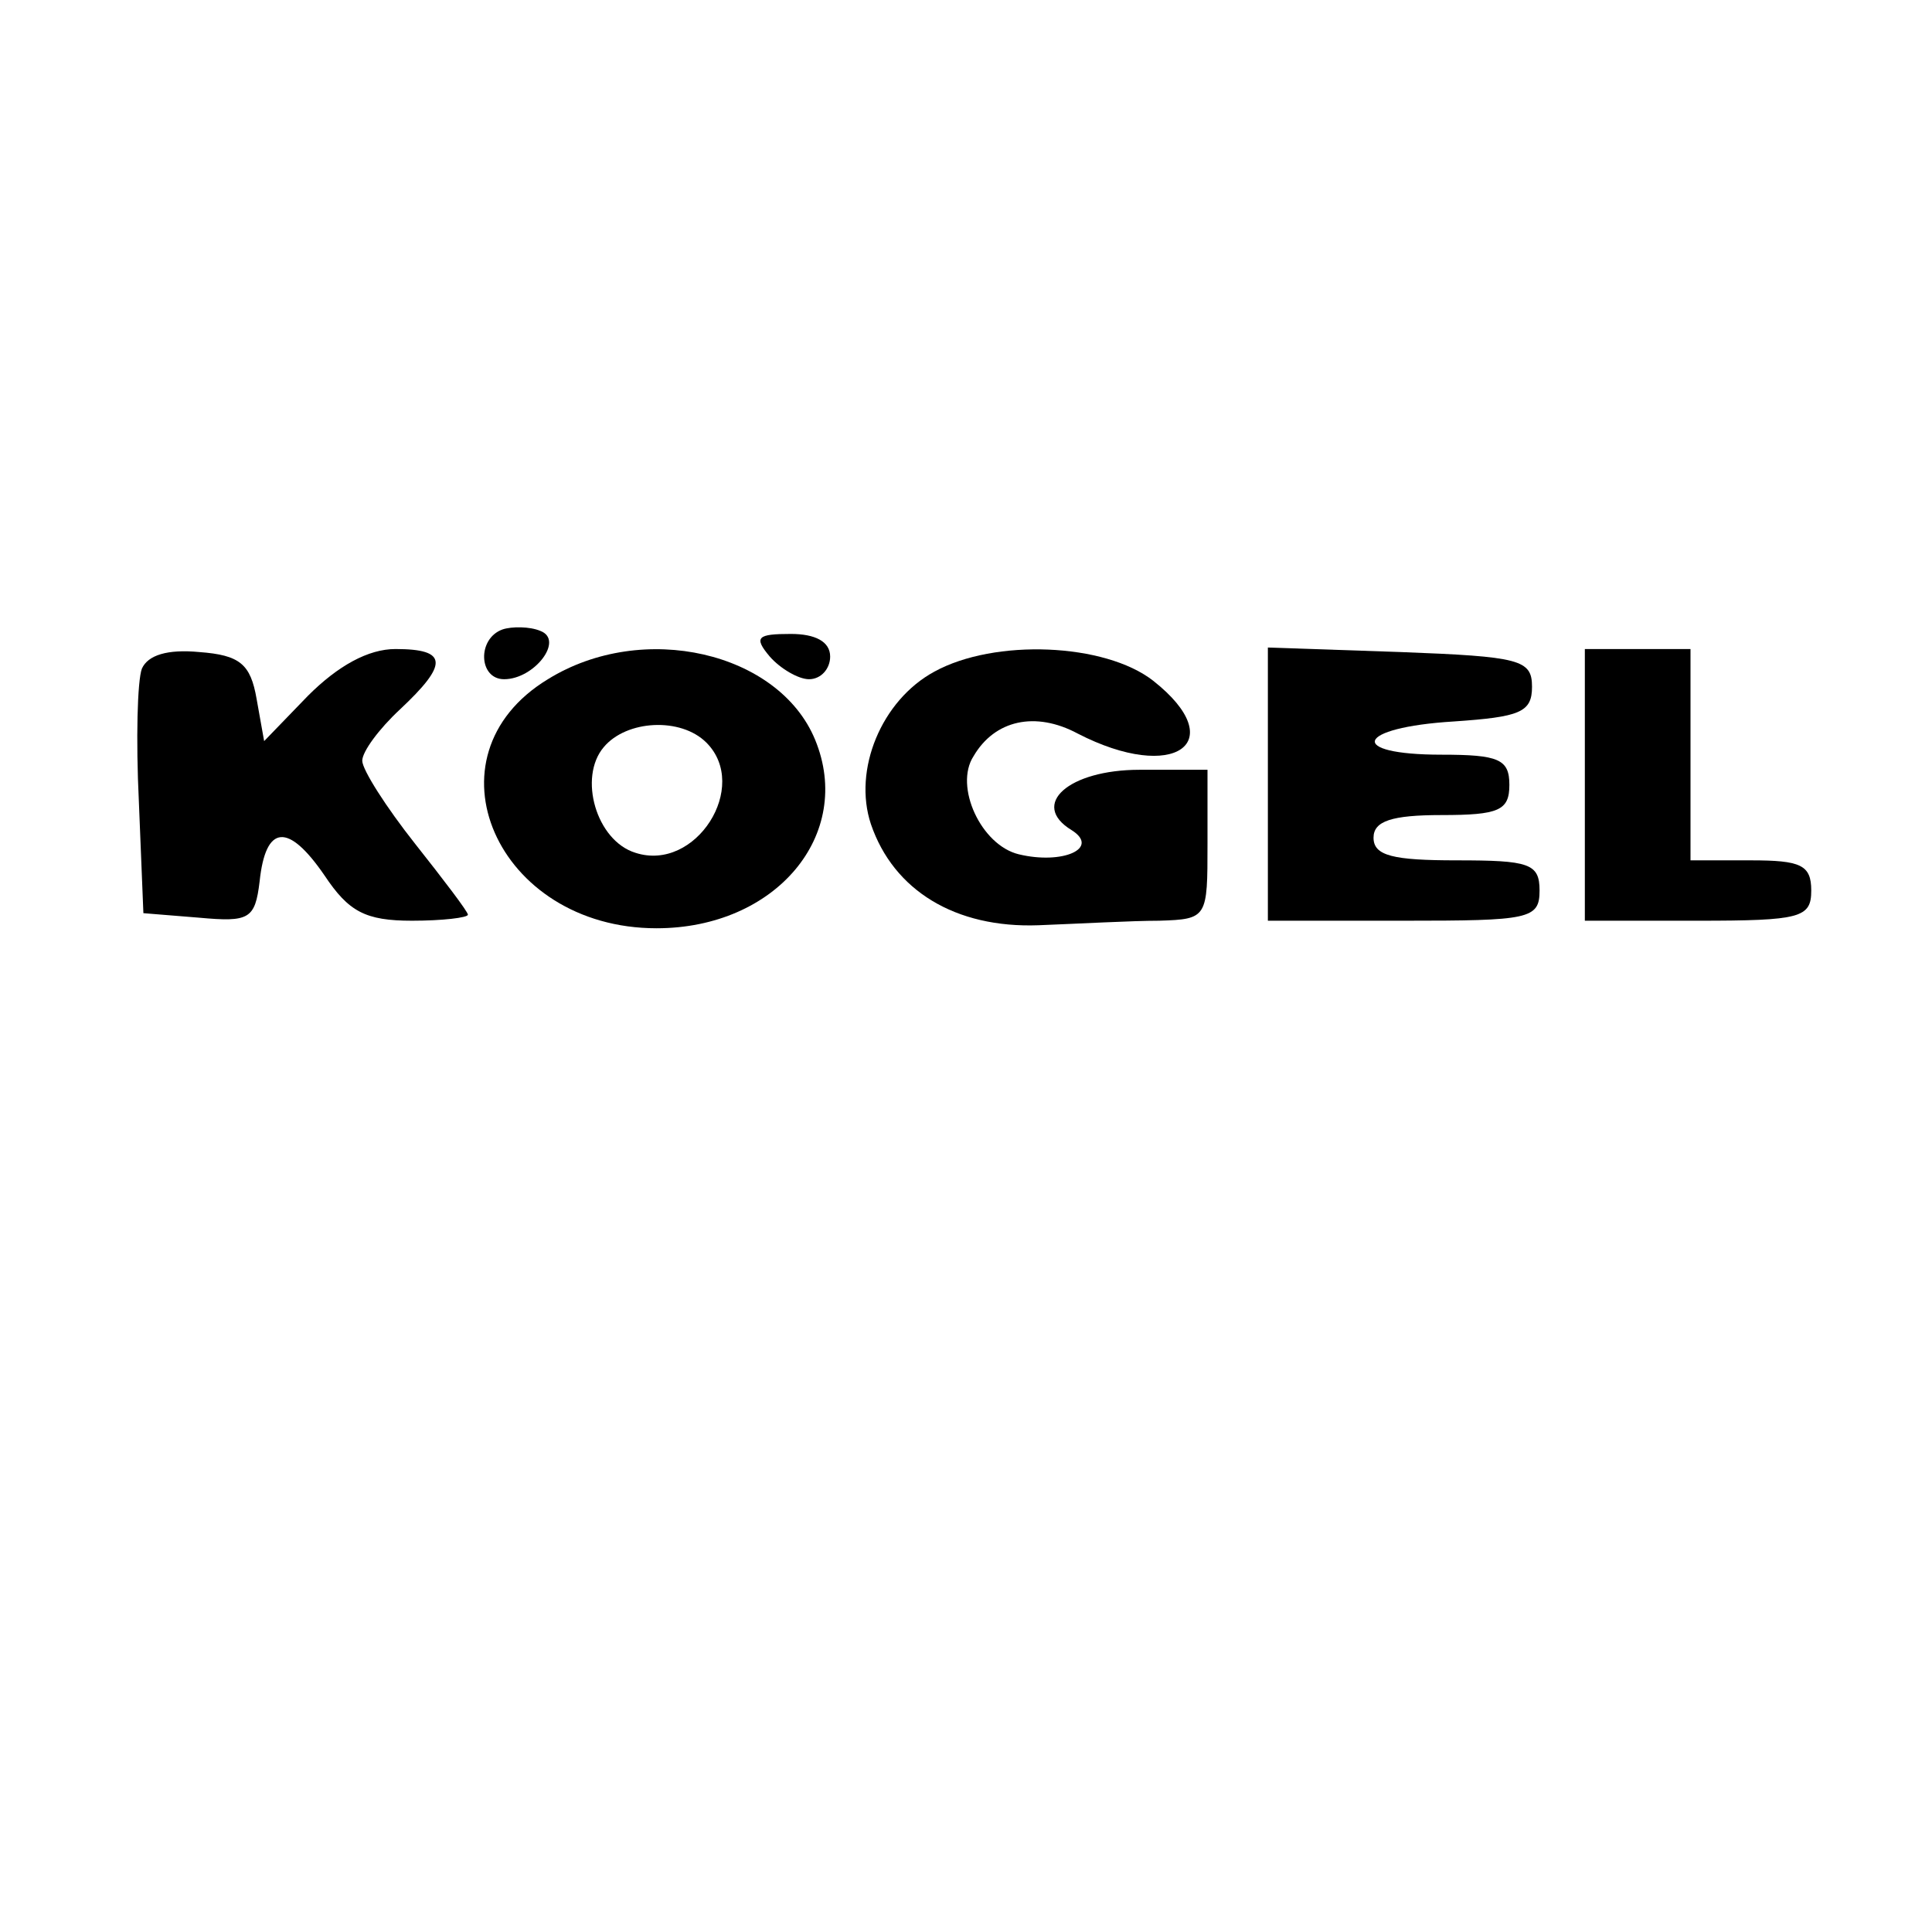 <?xml version="1.0" standalone="no"?>
<!DOCTYPE svg PUBLIC "-//W3C//DTD SVG 20010904//EN"
 "http://www.w3.org/TR/2001/REC-SVG-20010904/DTD/svg10.dtd">
<svg version="1.0" xmlns="http://www.w3.org/2000/svg"
 width="128pt" height="128pt" viewBox="0 0 128 128"
 preserveAspectRatio="xMidYMid meet">

<g transform="translate(0,128) scale(0.1,-0.1)"
fill="#000000" stroke="none">
<path d="M333 863 c-17 -6 -16 -33 1 -33 20 0 40 26 24 32 -7 3 -19 3 -25 1z"/>
<path d="M510 845 c7 -8 19 -15 26 -15 8 0 14 7 14 15 0 10 -10 15 -26 15 -22
0 -25 -2 -14 -15z"/>
<path d="M94 837 c-3 -8 -4 -47 -2 -88 l3 -74 37 -3 c33 -3 37 -1 40 24 4 38
19 39 43 4 16 -24 27 -30 58 -30 20 0 37 2 37 4 0 2 -16 23 -35 47 -19 24 -35
49 -35 55 0 6 11 21 25 34 32 30 32 40 -3 40 -18 0 -38 -11 -58 -31 l-29 -30
-5 28 c-4 23 -11 29 -38 31 -21 2 -34 -2 -38 -11z"/>
<path d="M363 830 c-84 -51 -34 -165 72 -165 79 0 131 62 105 125 -24 58 -114
79 -177 40z m105 -42 c29 -29 -7 -86 -47 -73 -26 8 -38 50 -21 70 15 18 51 20
68 3z"/>
<path d="M619 835 c-35 -19 -54 -65 -42 -101 15 -44 56 -69 111 -67 26 1 62 3
80 3 32 1 32 2 32 51 l0 49 -45 0 c-47 0 -73 -23 -45 -40 19 -12 -6 -23 -35
-16 -25 6 -43 45 -30 65 14 24 41 30 69 15 64 -33 102 -6 50 35 -32 25 -105
28 -145 6z"/>
<path d="M840 760 l0 -90 90 0 c83 0 90 1 90 20 0 18 -7 20 -55 20 -42 0 -55
3 -55 15 0 11 12 15 45 15 38 0 45 3 45 20 0 17 -7 20 -45 20 -63 0 -57 18 8
22 44 3 52 6 52 23 0 18 -8 20 -87 23 l-88 3 0 -91z"/>
<path d="M1050 760 l0 -90 75 0 c68 0 75 2 75 20 0 17 -7 20 -40 20 l-40 0 0
70 0 70 -35 0 -35 0 0 -90z"/>
</g>
</svg>
